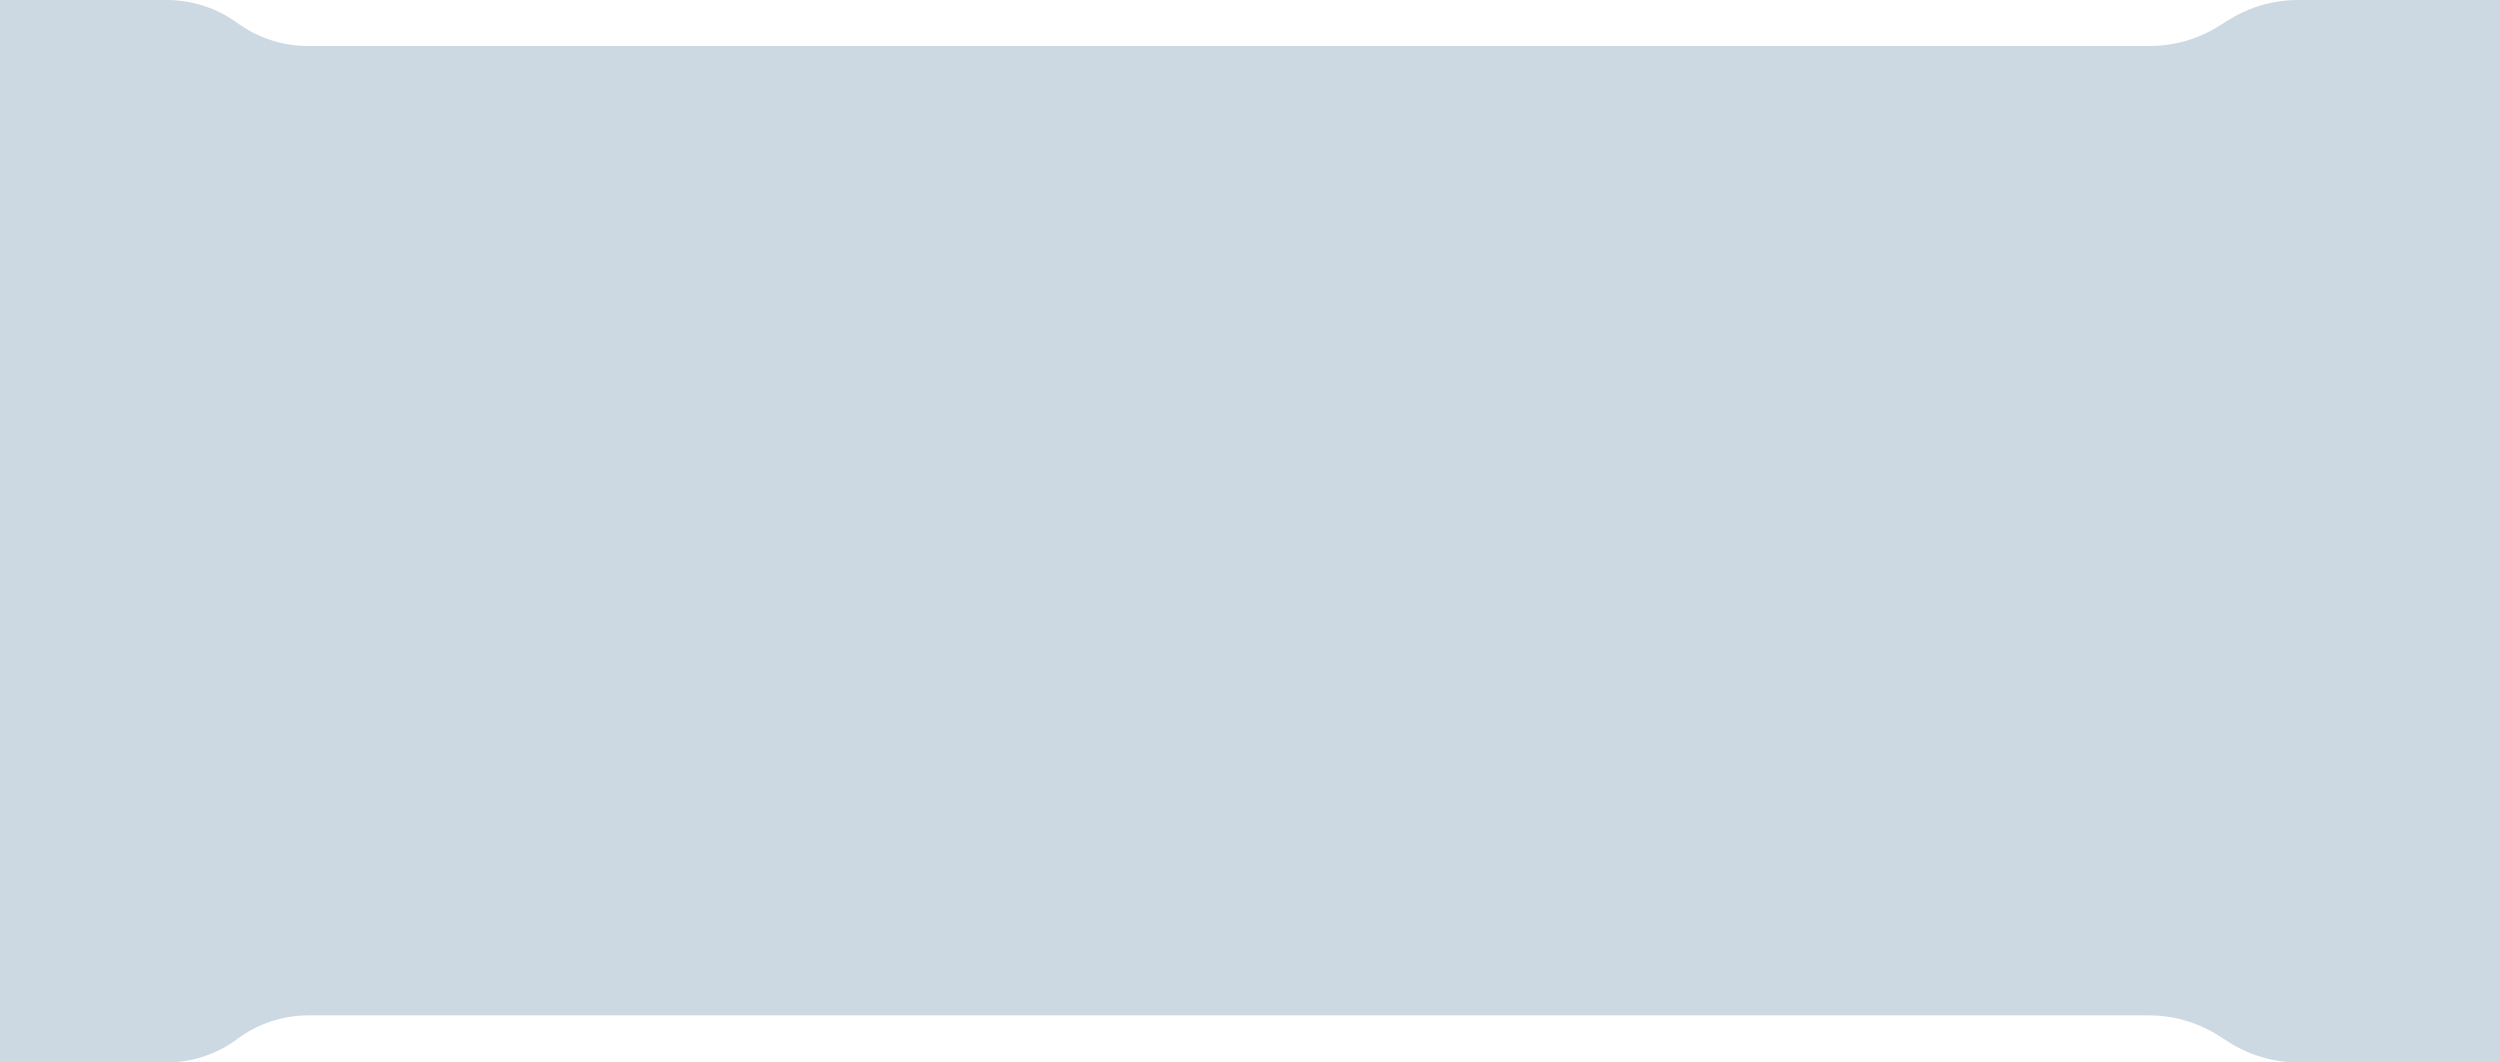 <svg width="1920" height="816" viewBox="0 0 1920 816" fill="none" xmlns="http://www.w3.org/2000/svg">
<path d="M-270 100C-270 44.772 -225.228 0 -170 0H128.076C147.577 0 166.575 6.186 182.337 17.667C198.1 29.149 217.098 35.335 236.599 35.335H1023.5H1650.9C1669.51 35.335 1687.76 30.139 1703.58 20.333L1712.18 15.002C1728.01 5.195 1746.25 2.86337e-06 1764.86 8.26782e-06L2067 9.59897e-05C2122.23 0 2167 44.772 2167 100V716C2167 771.229 2122.23 816 2067 816H1765.46C1746.47 816 1727.88 810.595 1711.85 800.418L1703.92 795.38C1687.89 785.202 1669.29 779.798 1650.31 779.798H236.857C217.208 779.798 198.085 786.147 182.337 797.899C166.59 809.651 147.467 816 127.818 816H-170C-225.229 816 -270 771.228 -270 716V100Z" fill="#376990" fill-opacity="0.25"/>
</svg>
